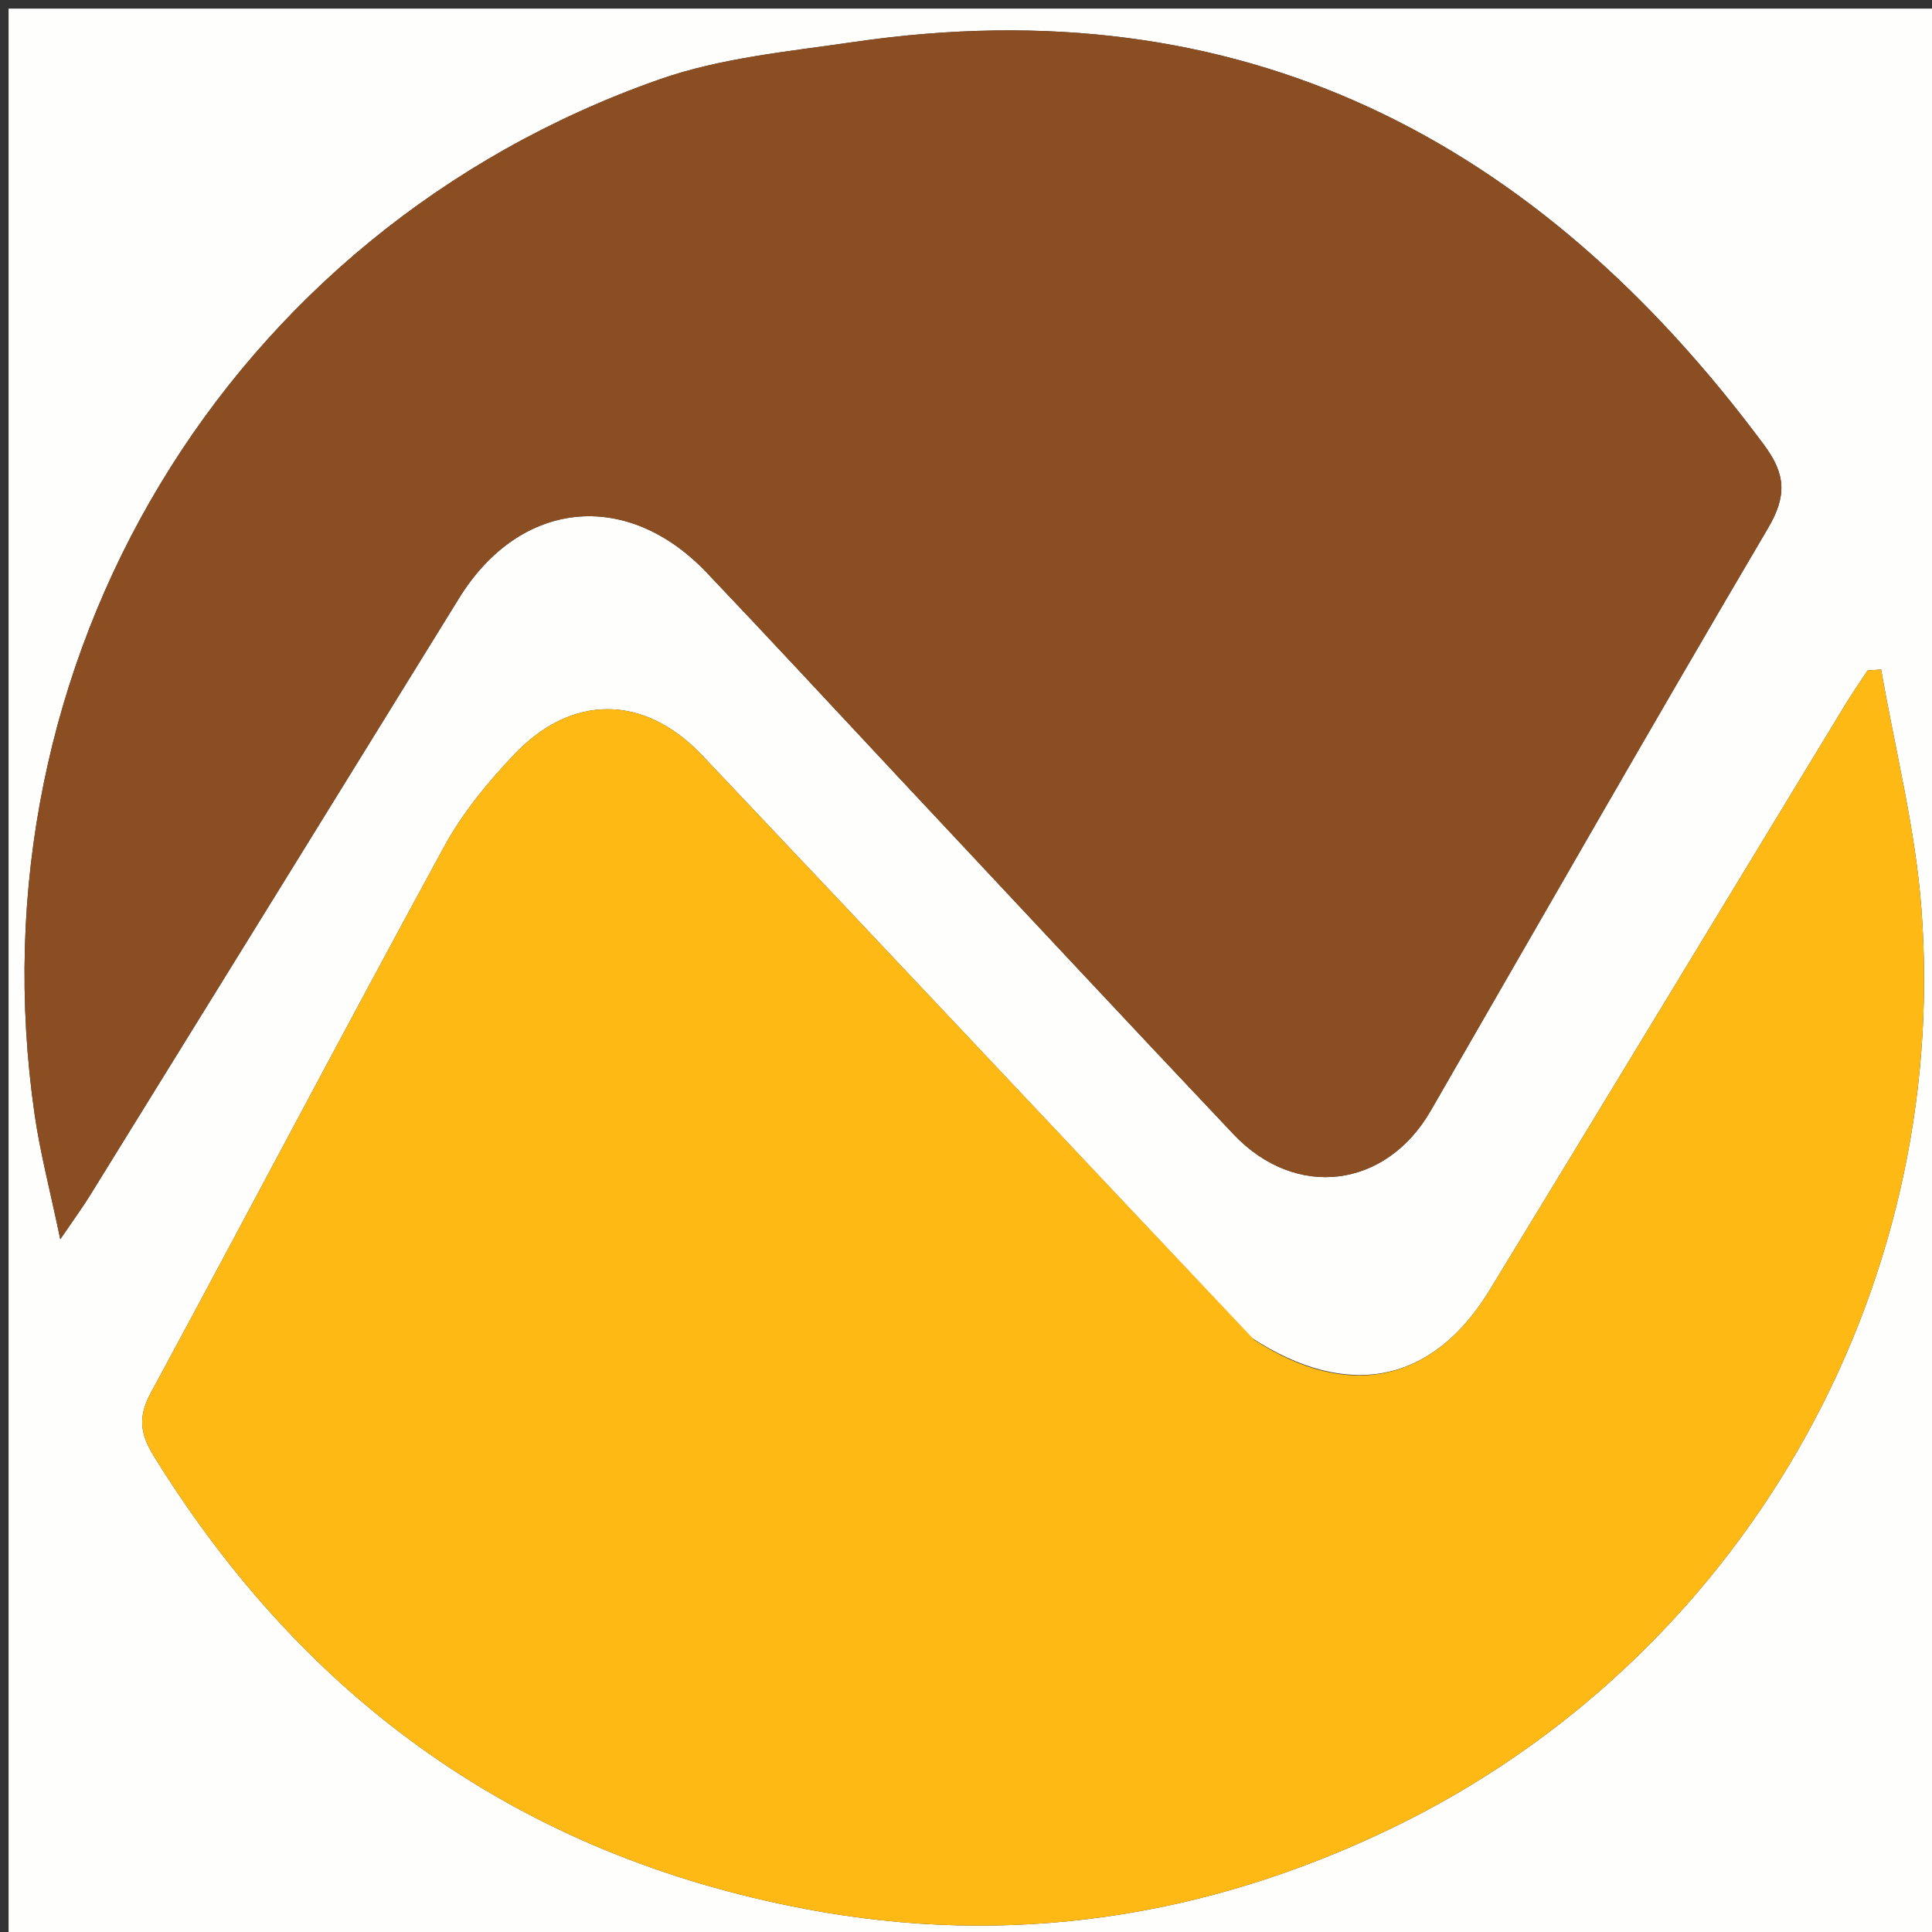 <svg version="1.1" id="Layer_1" xmlns="http://www.w3.org/2000/svg" xmlns:xlink="http://www.w3.org/1999/xlink" x="0px" y="0px"
	 width="100%" viewBox="0 0 225 225" enable-background="new 0 0 225 225" xml:space="preserve">
<rect x="0" y="0" width="225" height="225" fill="#333333" stroke="none"/>
<path fill="#FEFEFD" opacity="1" stroke="none" 
	d="
M128,226 
	C85.333,226 43.167,226 1,226 
	C1,151 1,76 1,1 
	C76,1 151,1 226,1 
	C226,76 226,151 226,226 
	C193.5,226 161,226 128,226 
M145.781,155.814 
	C124.45,133.19 103.151,110.537 81.77,87.961 
	C75.045,80.861 66.599,80.78 59.887,87.862 
	C56.818,91.1 53.873,94.664 51.75,98.558 
	C40.21,119.726 28.99,141.067 17.53,162.278 
	C16.064,164.991 16.32,166.995 17.887,169.53 
	C35.574,198.143 60.662,216.042 93.84,222.327 
	C117.628,226.833 140.437,223.347 162.054,212.92 
	C202.621,193.353 227.19,150.669 223.76,105.728 
	C223.05,96.412 220.681,87.221 219.077,77.973 
	C218.553,78.009 218.028,78.045 217.504,78.081 
	C216.617,79.436 215.689,80.767 214.848,82.151 
	C201.058,104.846 187.308,127.566 173.487,150.242 
	C166.913,161.026 157.064,163.163 145.781,155.814 
M104.324,90.181 
	C117.428,104.159 130.488,118.178 143.655,132.097 
	C150.89,139.745 161.388,138.423 166.614,129.366 
	C179.674,106.73 192.633,84.035 205.897,61.519 
	C208.106,57.77 207.988,55.248 205.447,51.824 
	C178.948,16.118 144.584,-1.706 99.432,4.892 
	C91.829,6.003 83.974,6.728 76.802,9.245 
	C26.441,26.918 -3.627,77.029 4.043,129.872 
	C4.686,134.297 5.837,138.648 7.021,144.327 
	C8.768,141.759 9.637,140.581 10.405,139.34 
	C24.763,116.123 39.118,92.905 53.455,69.676 
	C60.531,58.211 72.964,56.872 82.305,66.686 
	C89.541,74.289 96.666,81.998 104.324,90.181 
z"/>
<path fill="#FEB915" opacity="1" stroke="none" 
	d="
M146.065,156.044 
	C157.064,163.163 166.913,161.026 173.487,150.242 
	C187.308,127.566 201.058,104.846 214.848,82.151 
	C215.689,80.767 216.617,79.436 217.504,78.081 
	C218.028,78.045 218.553,78.009 219.077,77.973 
	C220.681,87.221 223.05,96.412 223.76,105.728 
	C227.19,150.669 202.621,193.353 162.054,212.92 
	C140.437,223.347 117.628,226.833 93.84,222.327 
	C60.662,216.042 35.574,198.143 17.887,169.53 
	C16.32,166.995 16.064,164.991 17.53,162.278 
	C28.99,141.067 40.21,119.726 51.75,98.558 
	C53.873,94.664 56.818,91.1 59.887,87.862 
	C66.599,80.78 75.045,80.861 81.77,87.961 
	C103.151,110.537 124.45,133.19 146.065,156.044 
z"/>
<path fill="#8A4E22" opacity="1" stroke="none" 
	d="
M104.082,89.92 
	C96.666,81.998 89.541,74.289 82.305,66.686 
	C72.964,56.872 60.531,58.211 53.455,69.676 
	C39.118,92.905 24.763,116.123 10.405,139.34 
	C9.637,140.581 8.768,141.759 7.021,144.327 
	C5.837,138.648 4.686,134.297 4.043,129.872 
	C-3.627,77.029 26.441,26.918 76.802,9.245 
	C83.974,6.728 91.829,6.003 99.432,4.892 
	C144.584,-1.706 178.948,16.118 205.447,51.824 
	C207.988,55.248 208.106,57.77 205.897,61.519 
	C192.633,84.035 179.674,106.73 166.614,129.366 
	C161.388,138.423 150.89,139.745 143.655,132.097 
	C130.488,118.178 117.428,104.159 104.082,89.92 
z"/>
</svg>